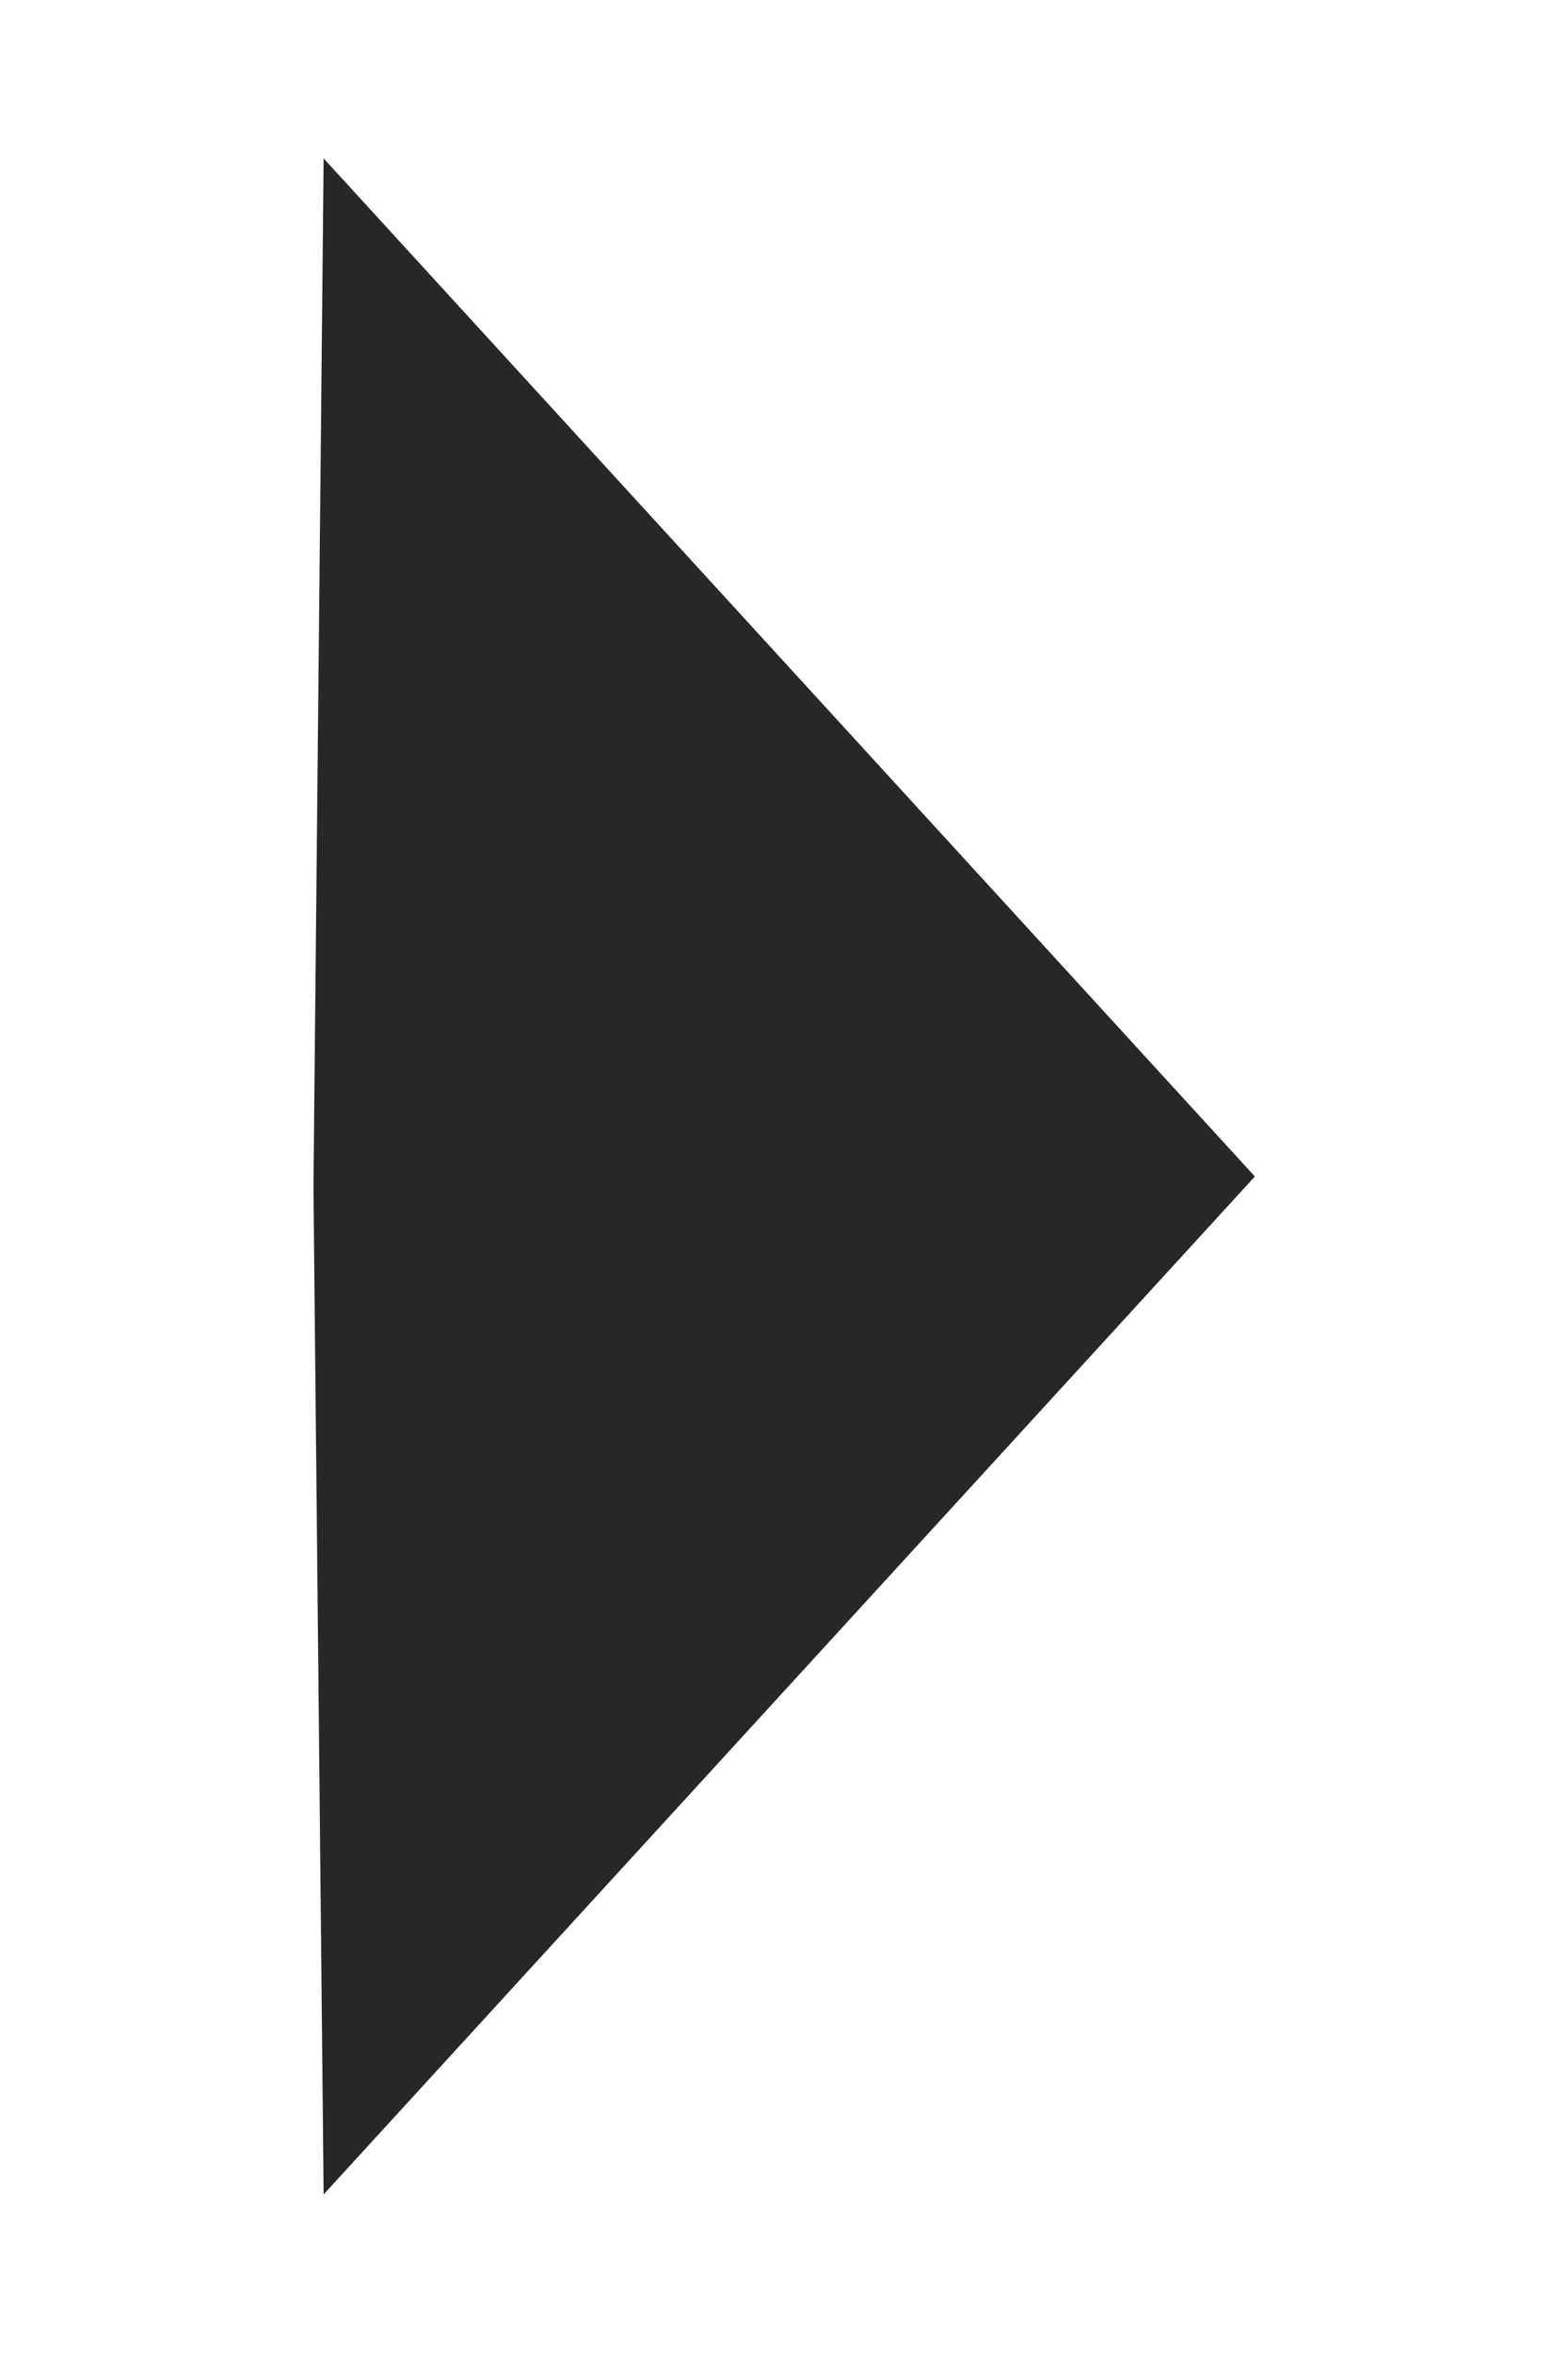 <svg xmlns="http://www.w3.org/2000/svg"
 xmlns:xlink="http://www.w3.org/1999/xlink"
 width="10px" height="15px"  viewBox="0 0 10 15">
<path fill-rule="evenodd"  fill="#272727"
 d="M1.999,7.57 C1.999,7.57 2.064,1.01 2.064,1.01 C2.064,1.01 8.003,7.5 8.003,7.5 C8.003,7.5 2.064,13.989 2.064,13.989 C2.064,13.989 1.999,7.57 1.999,7.57 Z"/>
</svg>